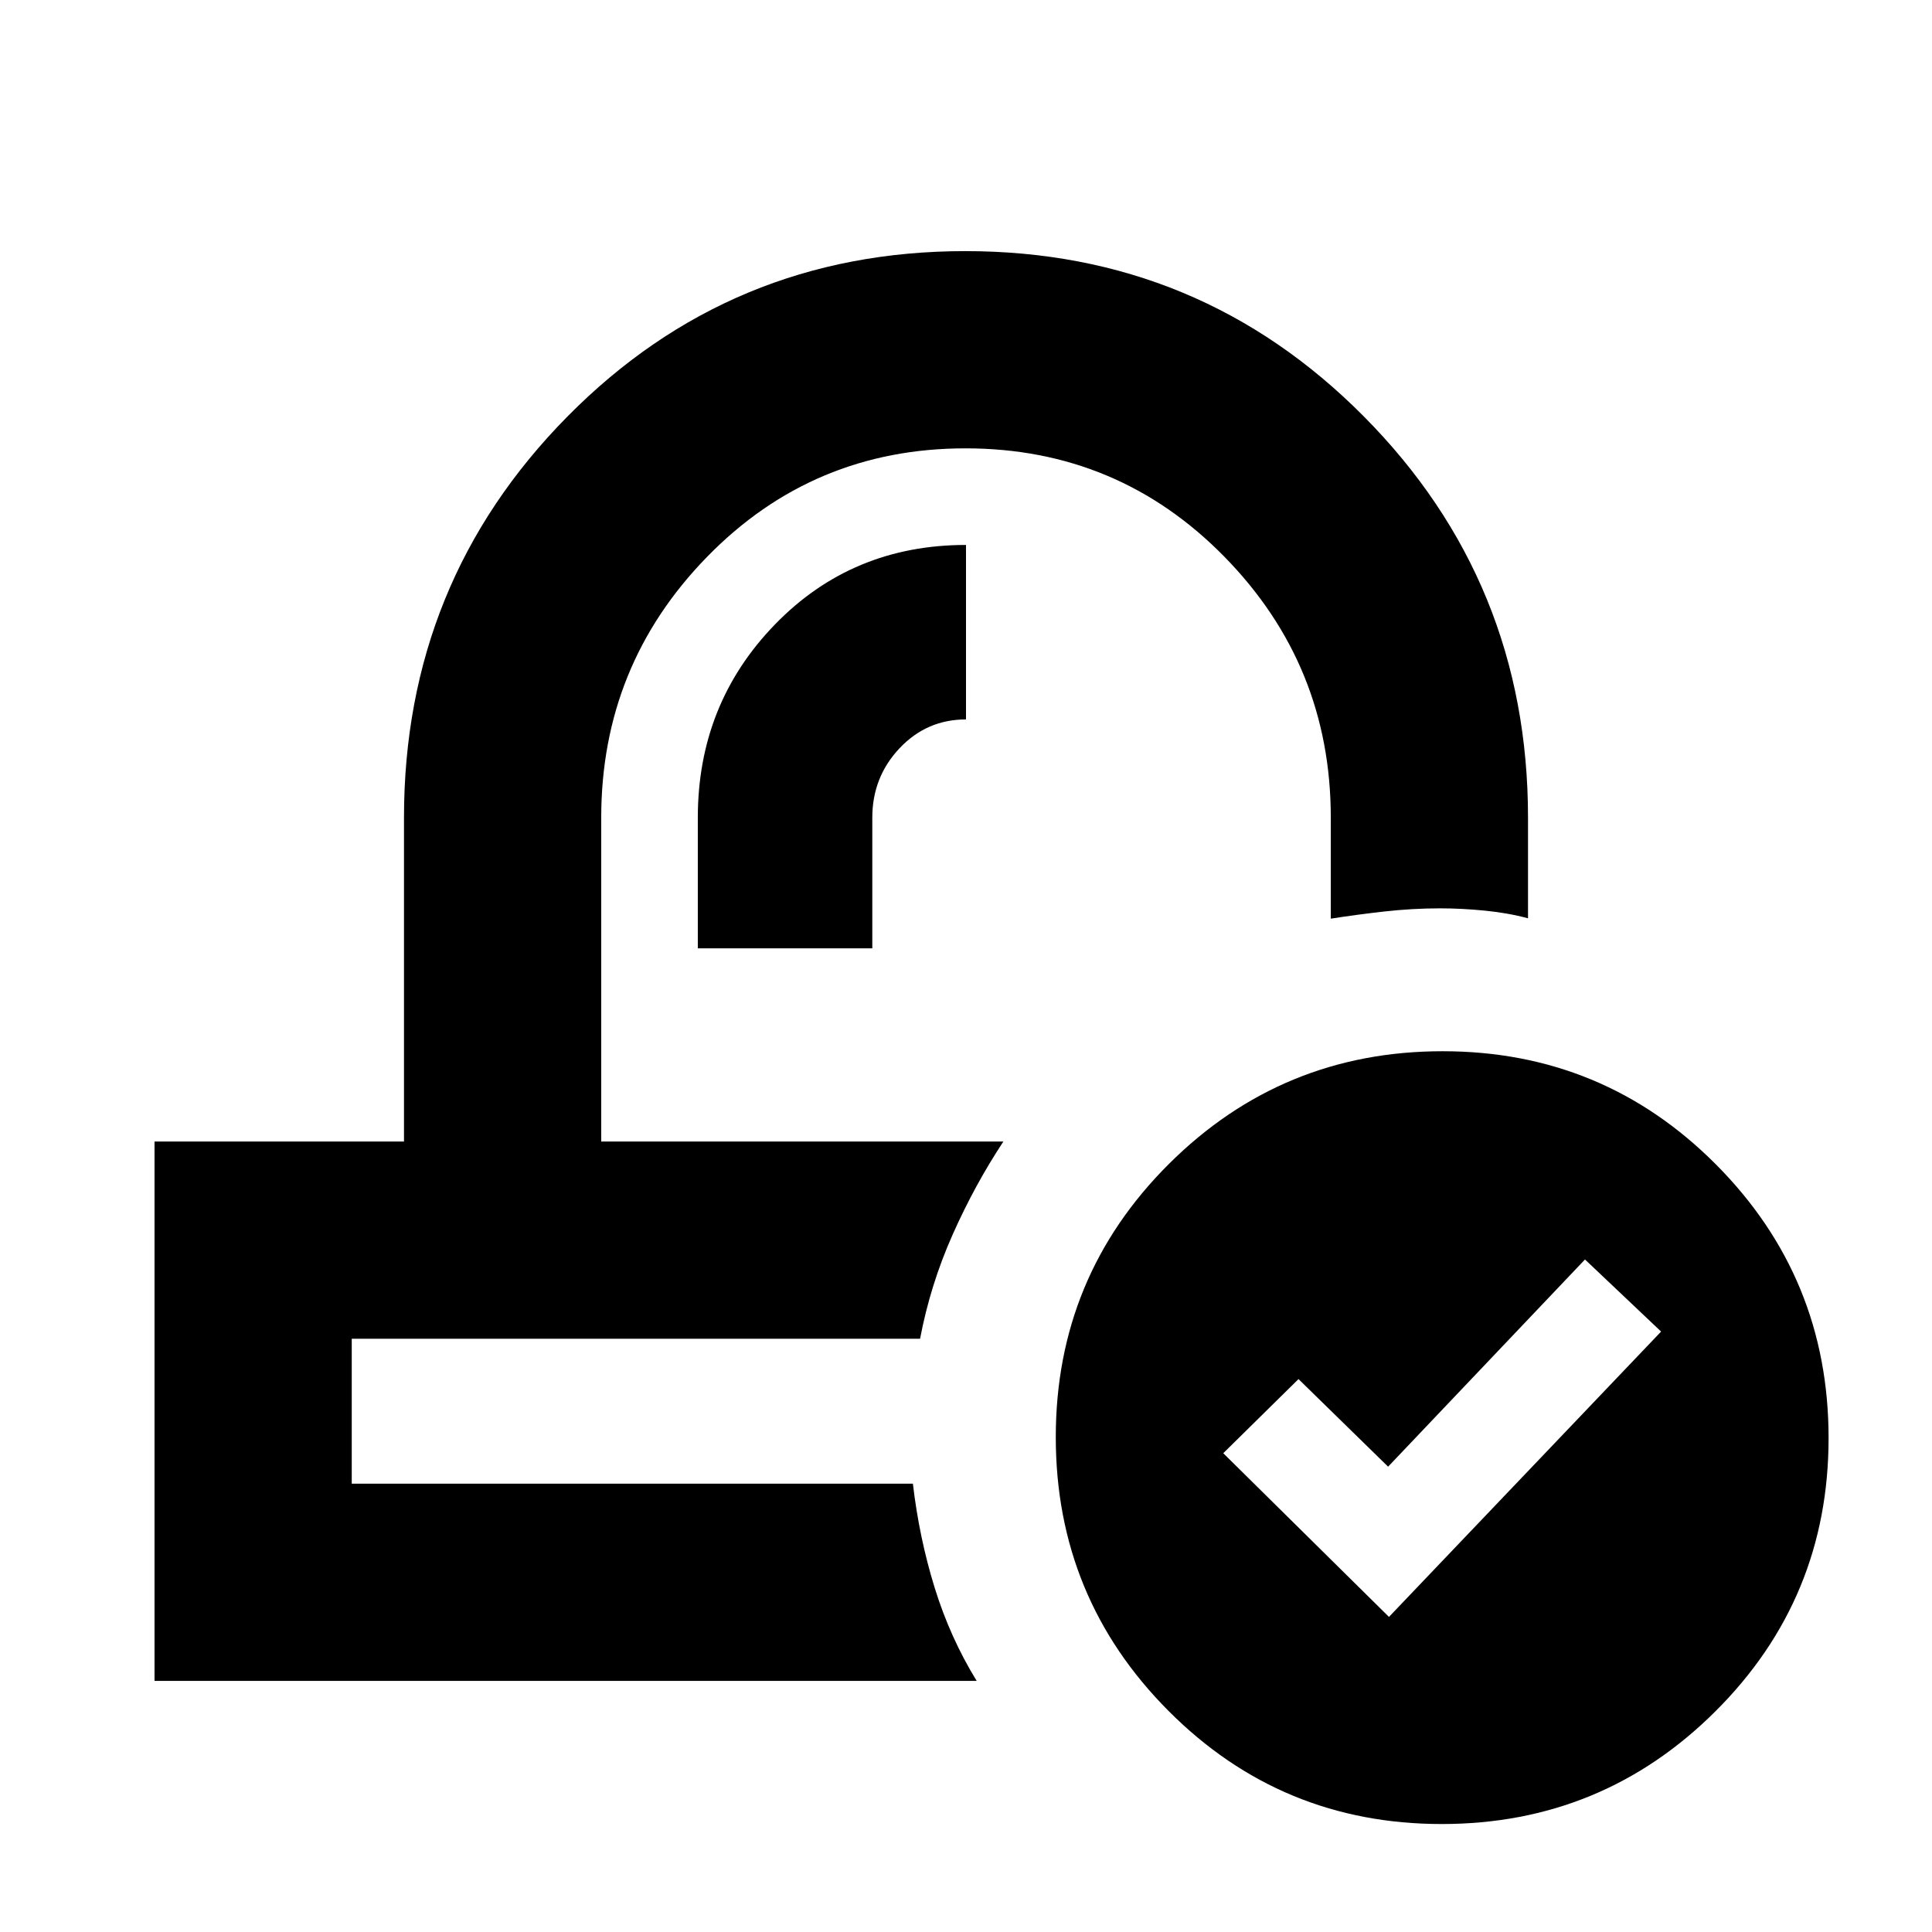 <svg xmlns="http://www.w3.org/2000/svg" height="20" viewBox="0 -960 960 960" width="20"><path d="M716.38-53.65q-79.77 0-135.77-56.23-56-56.22-56-136 0-79.77 56.22-135.77 56.23-56 136-56 79.78 0 135.78 56.22 56 56.23 56 136 0 79.78-56.23 135.78-56.22 56-136 56Zm-26.21-102.92 135.22-141.78-37.82-35.82-97.83 102.95-44.52-43.52-37.39 36.83 82.34 81.34Zm-191.6-236.21Zm-41.4 98Zm-110.43-194h86.7v-64.92q0-20.14 13.52-34.48 13.51-14.34 33.04-14.34v-86.7q-56.61 0-94.93 39.51-38.33 39.51-38.33 96.01v64.92Zm-269.96 364v-268h123.96V-553.7q0-117.09 81.19-199.31 81.18-82.21 197.74-82.21 116.55 0 198.07 82.21 81.52 82.22 81.52 199.31v50q-9.96-2.69-21.54-3.82-11.59-1.13-22.11-1.13-13.7 0-27.68 1.56-13.97 1.57-26.67 3.57v-50.18q0-75.72-52.83-129.62-52.84-53.9-128.66-53.9-75.81 0-128.42 53.9-52.61 53.9-52.61 129.62v160.92h199.83q-14.22 21.52-25.24 46.3-11.03 24.78-16.16 51.7H174.78v72h278.83q3.13 26.84 10.8 51.66 7.68 24.82 20.89 46.34H76.78Z"/></svg>